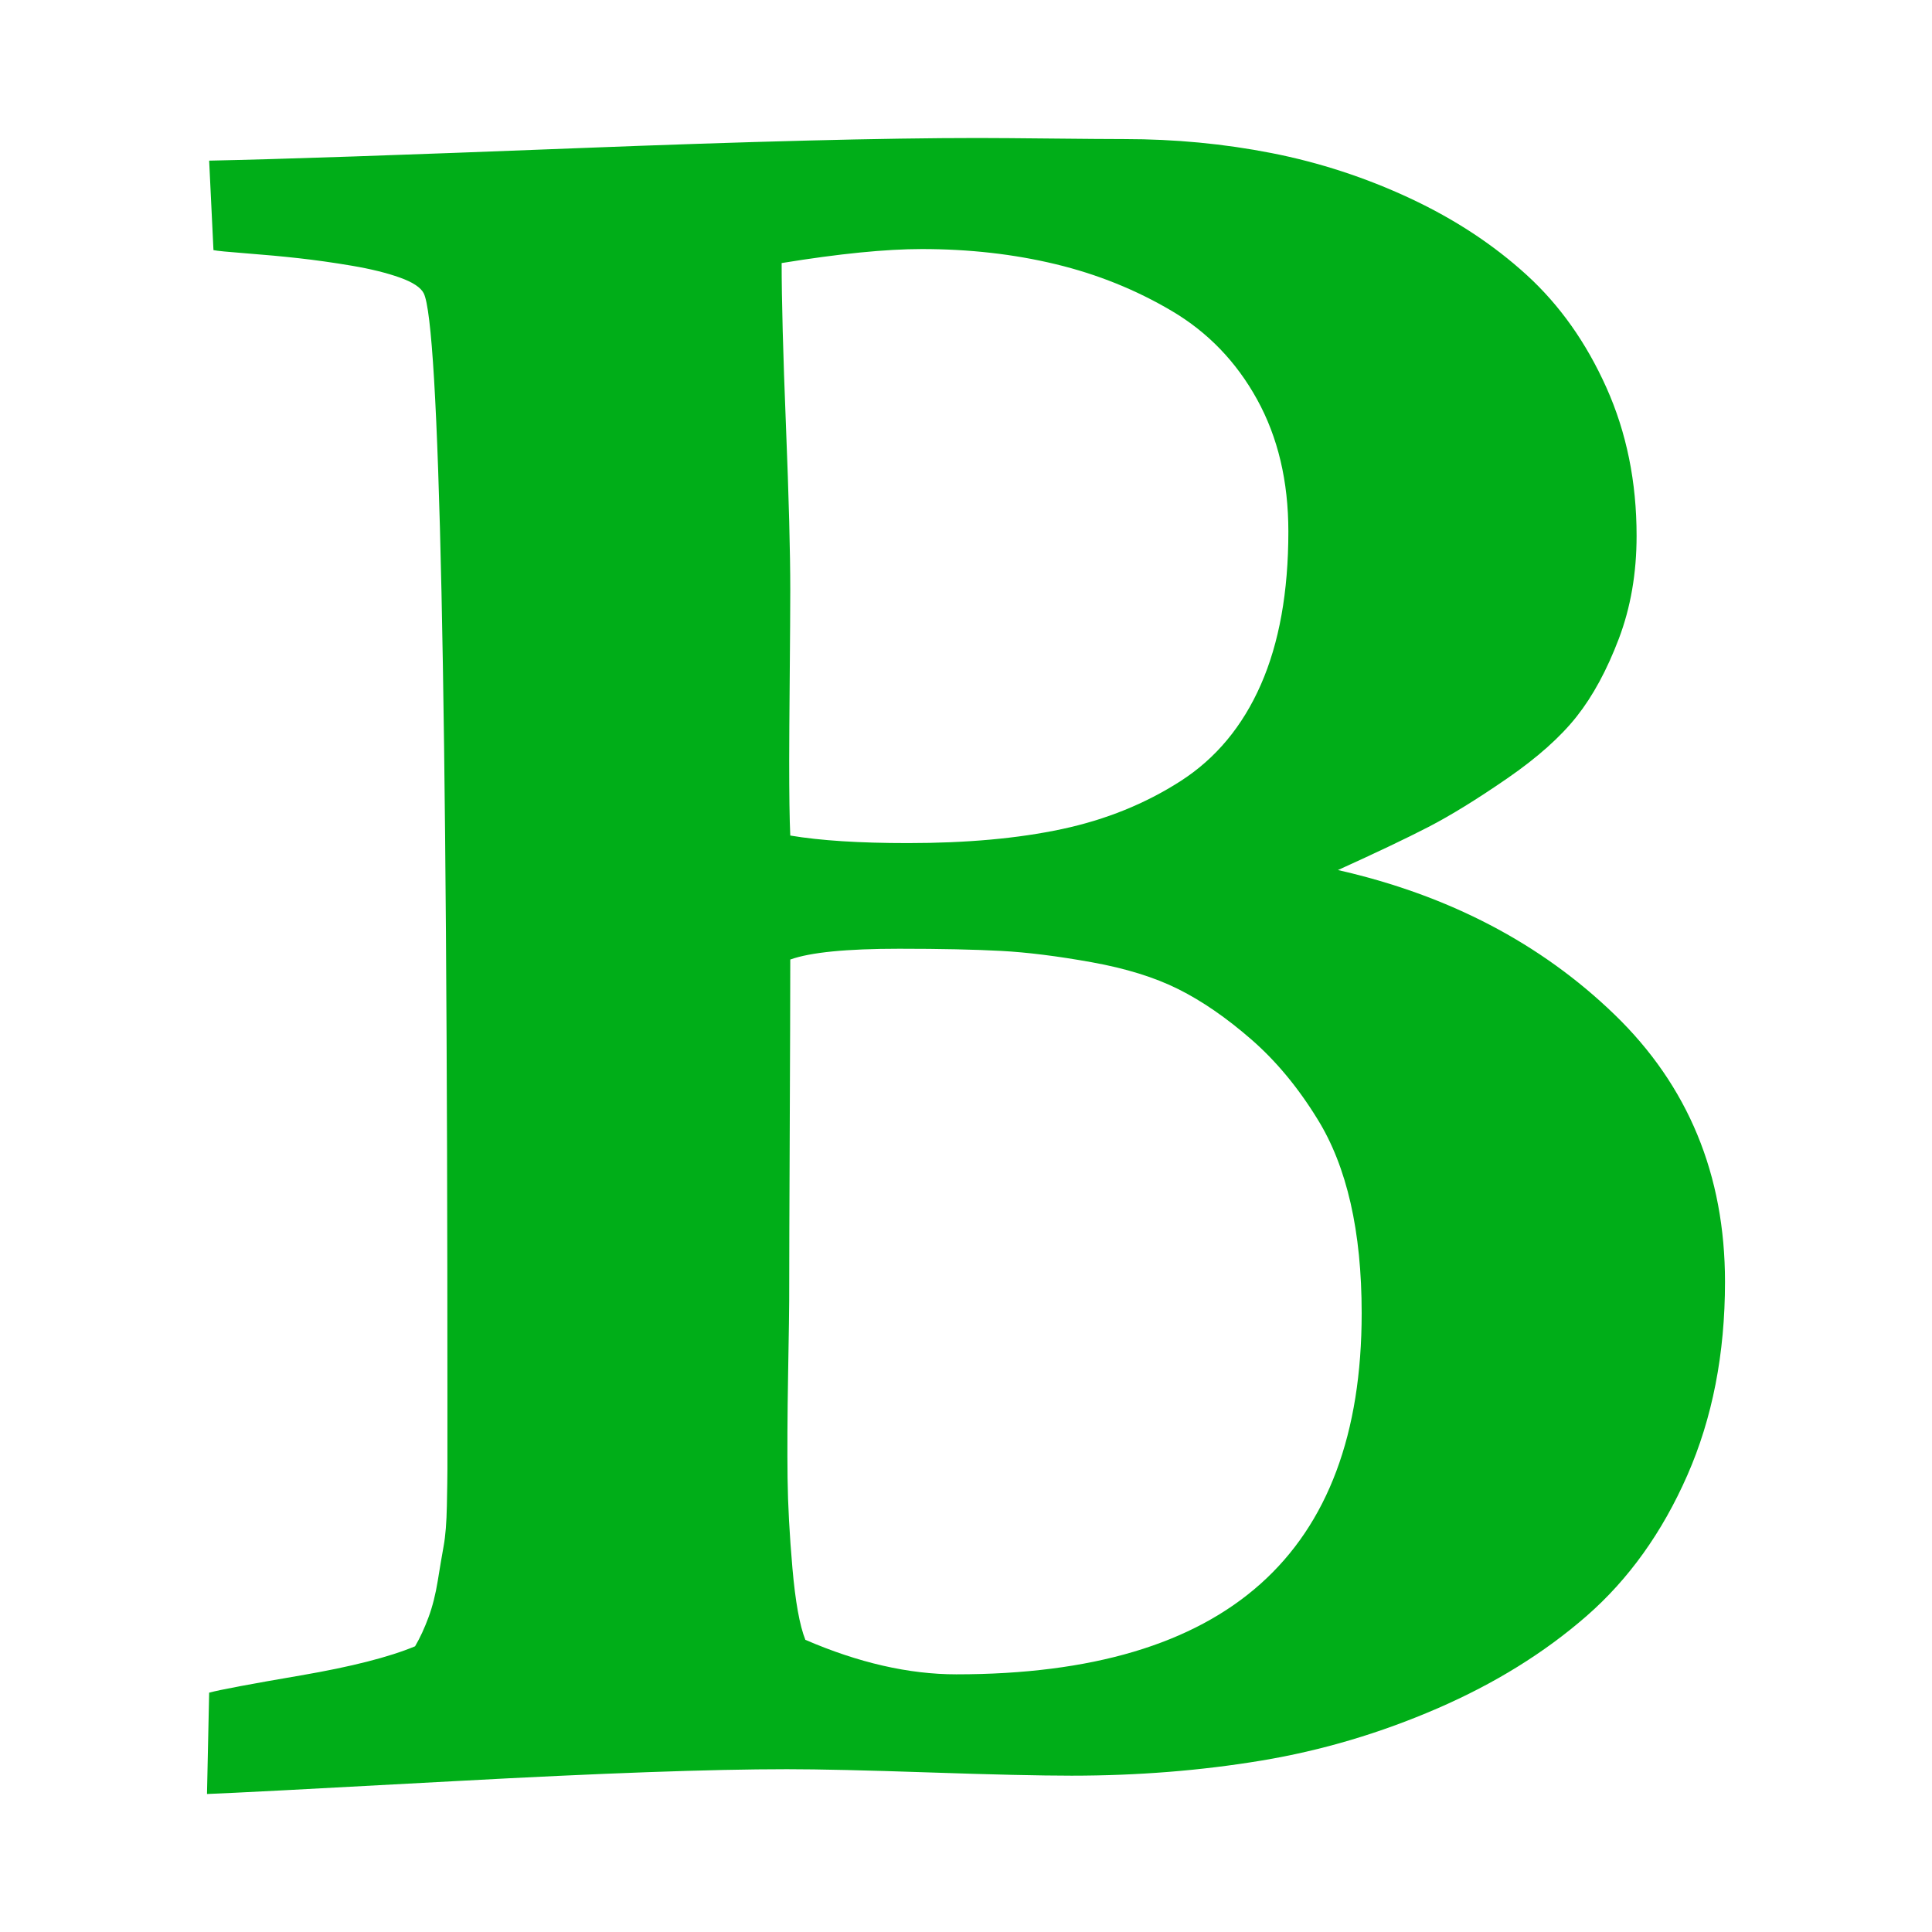 <?xml version="1.0" encoding="utf-8"?>
<!-- Generator: Adobe Illustrator 21.1.0, SVG Export Plug-In . SVG Version: 6.00 Build 0)  -->
<svg version="1.1" id="Layer_1" xmlns="http://www.w3.org/2000/svg" xmlns:xlink="http://www.w3.org/1999/xlink" x="0px" y="0px"
	 viewBox="0 0 1792 1792" style="enable-background:new 0 0 1792 1792;" xml:space="preserve">
<style type="text/css">
	.st0{fill:#00AE18;}
</style>
<path class="st0" d="M747,1521c49.3,21.3,96,32,140,32c250.7,0,376-111.7,376-335c0-76-13.7-136-41-180c-18-29.3-38.5-54-61.5-74
	s-45.5-35.5-67.5-46.5s-48.8-19.3-80.5-25c-31.7-5.7-59.7-9.2-84-10.5s-55.8-2-94.5-2c-48.7,0-82.3,3.3-101,10
	c0,35.3-0.2,88.3-0.5,159s-0.5,123.3-0.5,158c0,5.3-0.3,27.8-1,67.5s-0.8,71.8-0.5,96.5s1.8,52.5,4.5,83.5S741.7,1507.7,747,1521z
	 M733,775c28,4.7,64.3,7,109,7c54.7,0,102.3-4.3,143-13c40.7-8.7,77.3-23.5,110-44.5s57.5-50.8,74.5-89.5s25.5-86,25.5-142
	c0-46.7-9.7-87.5-29-122.5s-45.7-62.3-79-82s-69.3-34.2-108-43.5s-80-14-124-14c-33.3,0-76.7,4.3-130,13c0,33.3,1.3,83.7,4,151
	s4,118,4,152c0,18-0.2,44.7-0.5,80s-0.5,61.7-0.5,79C732,736.7,732.3,759.7,733,775z M192,1664l2-94c10-2.7,38.3-8,85-16
	s82-17,106-27c4.7-8,8.8-17,12.5-27s6.5-21.2,8.5-33.5s3.8-23.2,5.5-32.5s2.7-21.8,3-37.5s0.5-27,0.5-34V1297
	c0-654.7-7.3-996.3-22-1025c-2.7-5.3-10-10.2-22-14.5c-12-4.3-26.8-8-44.5-11s-34.2-5.3-49.5-7s-31.5-3.2-48.5-4.5s-27.2-2.3-30.5-3
	l-4-83c65.3-1.3,178.7-5.2,340-11.5s285.7-9.5,373-9.5c15.3,0,38.2,0.2,68.5,0.5s52.8,0.5,67.5,0.5c46.7,0,92.2,4.3,136.5,13
	s87.2,22.7,128.5,42s77.3,43,108,71s55.3,62.8,74,104.5s28,87.5,28,137.5c0,34.7-5.5,66.5-16.5,95.5s-24,53-39,72
	S1426,702.7,1398,722s-52.3,34.3-73,45s-48.7,24-84,40c102.7,23.3,188.2,68,256.5,134s102.5,148.7,102.5,248
	c0,66.7-11.7,126.5-35,179.5s-54.5,96.5-93.5,130.5s-85,62.5-138,85.5S1226,1623.7,1170,1633s-114.7,14-176,14c-29.3,0-73.3-1-132-3
	s-102.7-3-132-3c-70.7,0-173,3.7-307,11S212,1663.3,192,1664z"/>
</svg>
